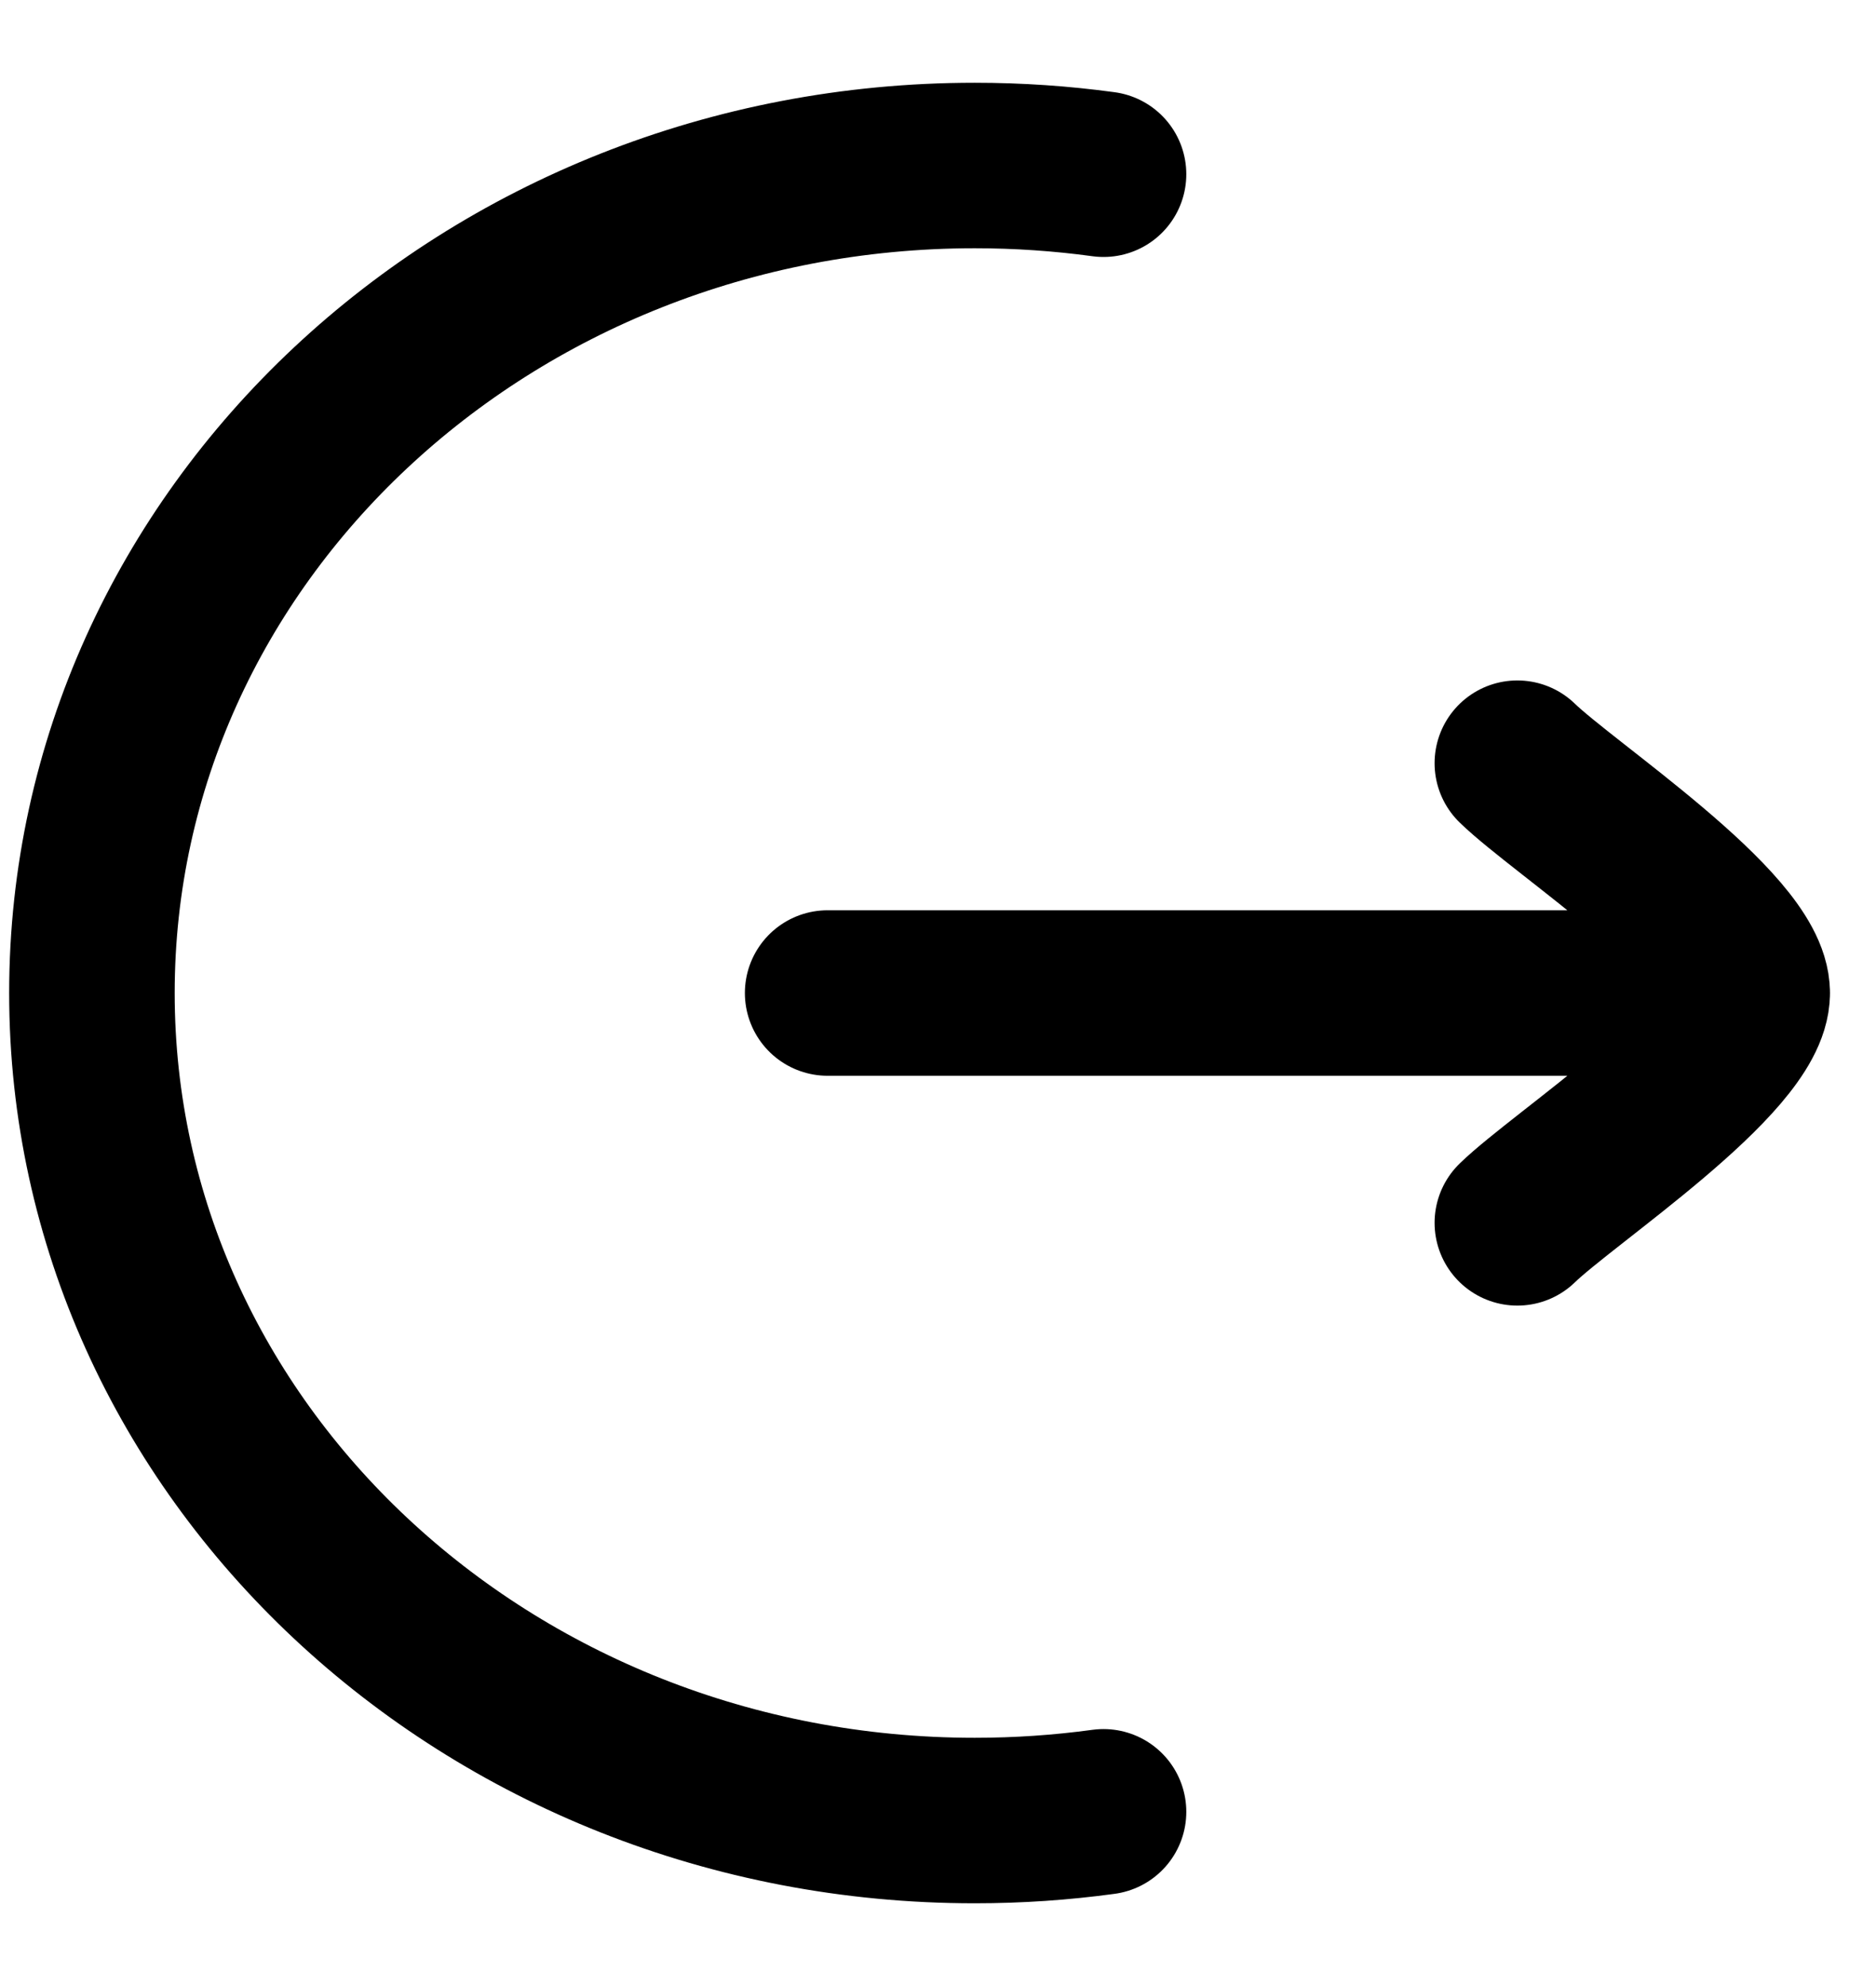 <svg id="img" xmlns="http://www.w3.org/2000/svg" width="17" height="18" viewBox="0 0 17 18" fill="none">
  <path d="M10 1.579C9.619 1.527 9.23 1.5 8.833 1.5C4.415 1.5 0.833 4.858 0.833 9C0.833 13.142 4.415 16.5 8.833 16.5C9.23 16.5 9.619 16.473 10 16.421" stroke="currentColor" stroke-width="1.5" stroke-linecap="round"/>
  <path d="M15.833 9L7.5 9M15.833 9C15.833 8.417 14.171 7.326 13.75 6.917M15.833 9C15.833 9.584 14.171 10.674 13.75 11.083" stroke="currentColor" stroke-width="1.5" stroke-linecap="round" stroke-linejoin="round"/>
</svg>